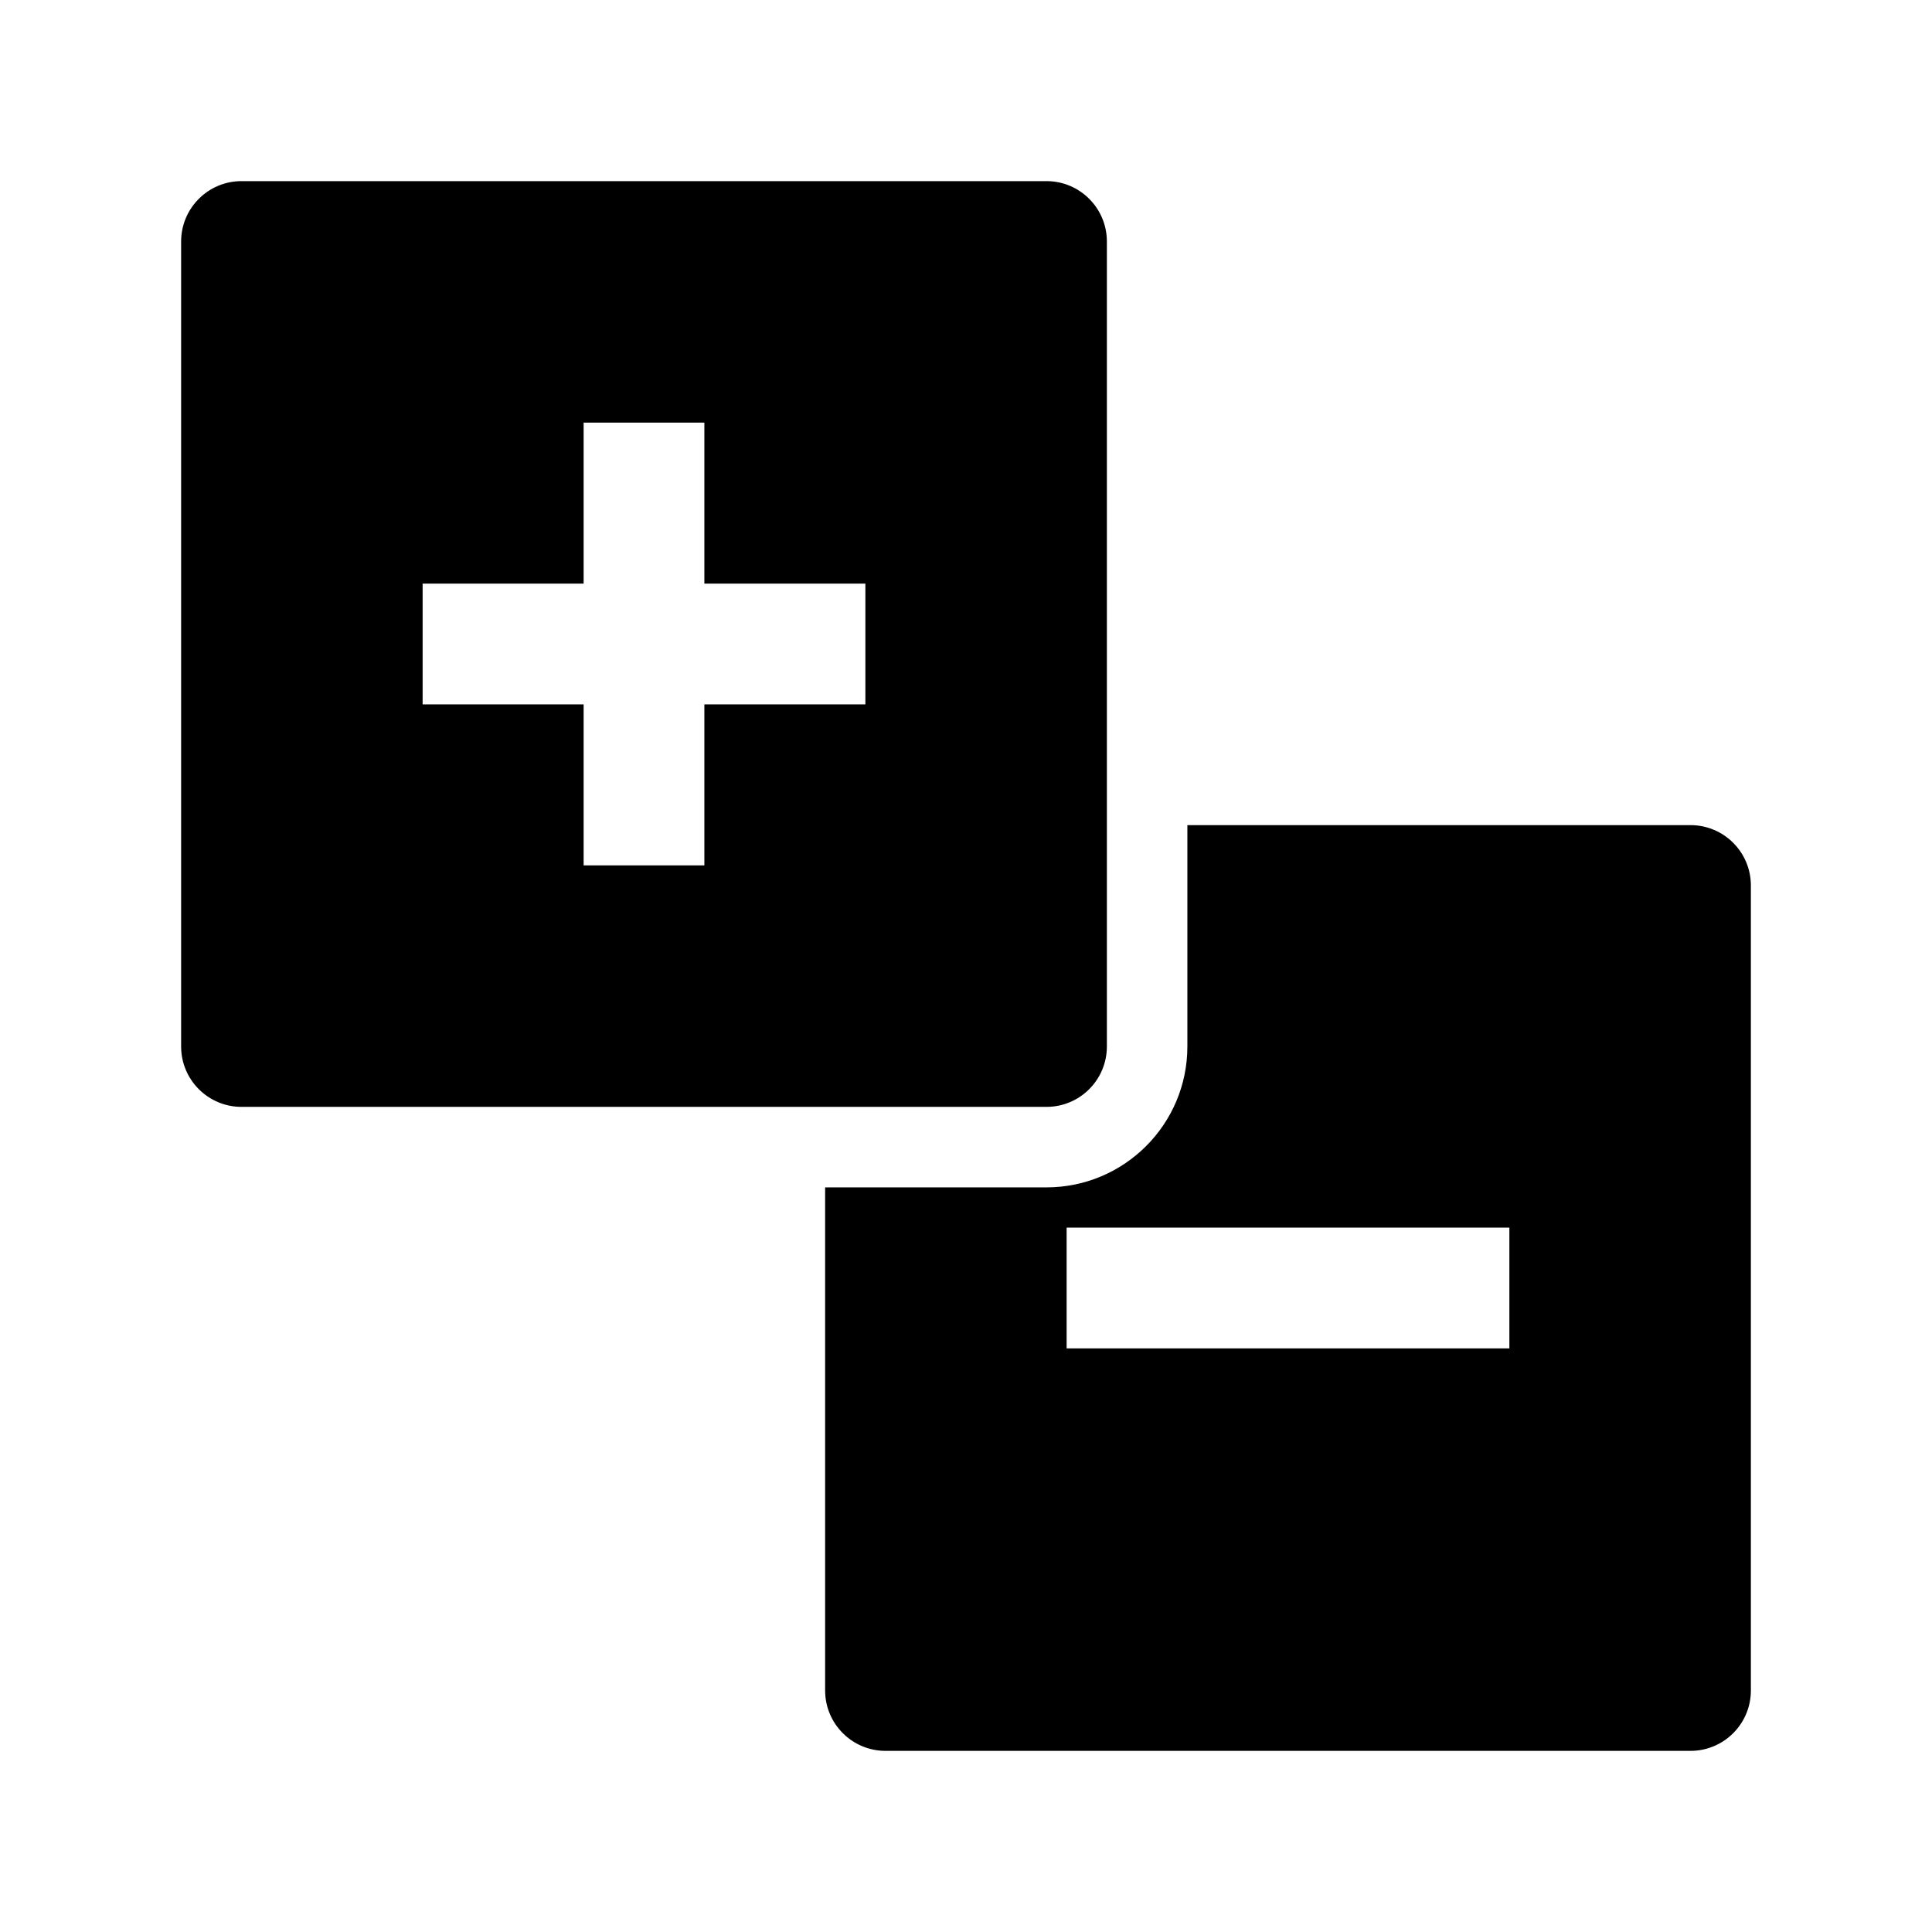 <svg width="24" height="24" viewBox="0 0 24 24" xmlns="http://www.w3.org/2000/svg">
    <path fill-rule="evenodd" clip-rule="evenodd" d="M3 2.25C2.586 2.25 2.25 2.586 2.25 3V13C2.25 13.414 2.586 13.75 3 13.75H13C13.414 13.75 13.75 13.414 13.75 13V3C13.75 2.586 13.414 2.25 13 2.25H3ZM8.75 7.25V5.25H7.25V7.25H5.25V8.75H7.25V10.75H8.75V8.75H10.75V7.25H8.75Z"/>
    <path fill-rule="evenodd" clip-rule="evenodd" d="M10.25 21V14.75H13C13.966 14.75 14.75 13.966 14.75 13V10.25H21C21.414 10.25 21.75 10.586 21.75 11V21C21.75 21.414 21.414 21.75 21 21.75H11C10.801 21.75 10.61 21.671 10.47 21.53C10.329 21.39 10.25 21.199 10.25 21ZM13.25 16.75L18.75 16.75V15.25L13.25 15.25V16.75Z"/>
</svg>
